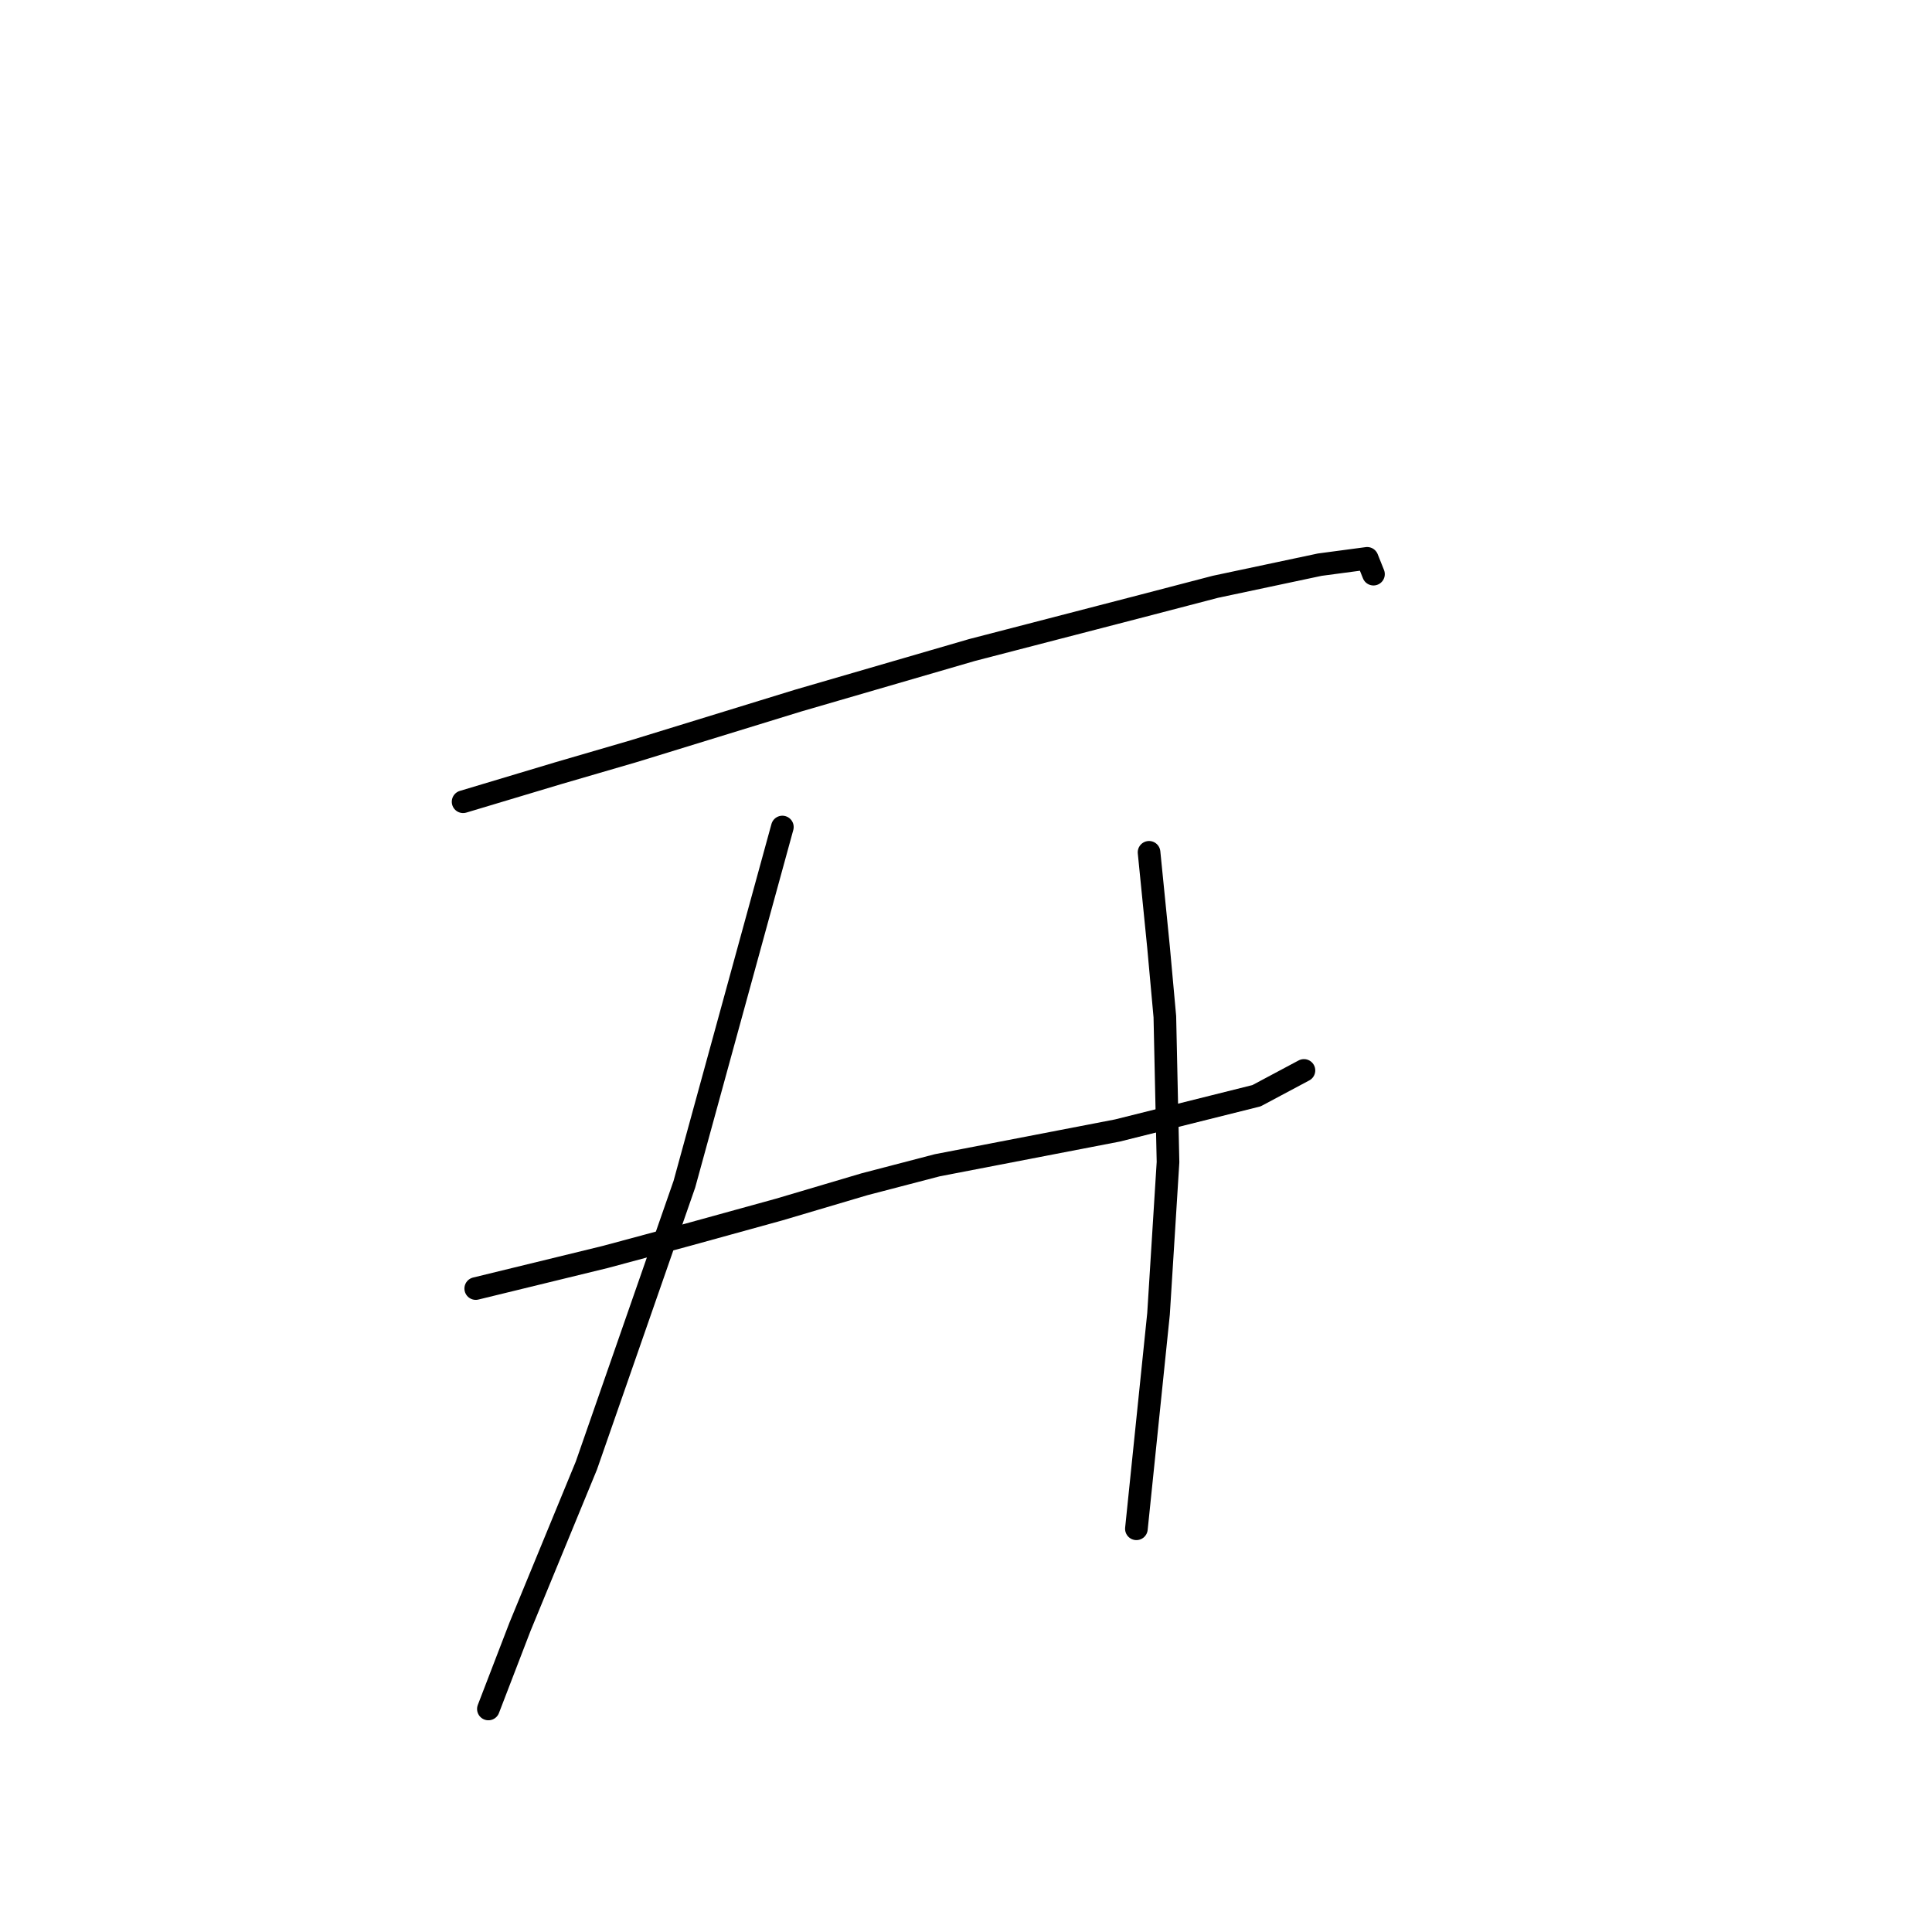 <?xml version="1.0" standalone="no"?>
    <svg width="256" height="256" xmlns="http://www.w3.org/2000/svg" version="1.1">
    <polyline stroke="black" stroke-width="3" stroke-linecap="round" fill="transparent" stroke-linejoin="round" points="61.363 106.235 73.928 102.466 83.981 99.534 105.761 92.832 128.799 86.13 151.417 80.266 161.051 77.753 174.873 74.821 181.156 73.984 181.993 76.078 181.993 76.078 " />
        <polyline stroke="black" stroke-width="3" stroke-linecap="round" fill="transparent" stroke-linejoin="round" points="63.038 170.739 80.211 166.551 91.102 163.619 103.248 160.268 114.557 156.917 124.191 154.404 148.066 149.796 166.496 145.189 172.779 141.838 172.779 141.838 " />
        <polyline stroke="black" stroke-width="3" stroke-linecap="round" fill="transparent" stroke-linejoin="round" points="103.667 109.586 90.683 156.917 77.698 194.195 68.902 215.557 64.714 226.447 64.714 226.447 " />
        <polyline stroke="black" stroke-width="3" stroke-linecap="round" fill="transparent" stroke-linejoin="round" points="152.255 112.937 153.511 125.503 154.349 134.718 154.768 153.985 153.511 174.09 150.579 202.572 150.579 202.572 " />
        </svg>